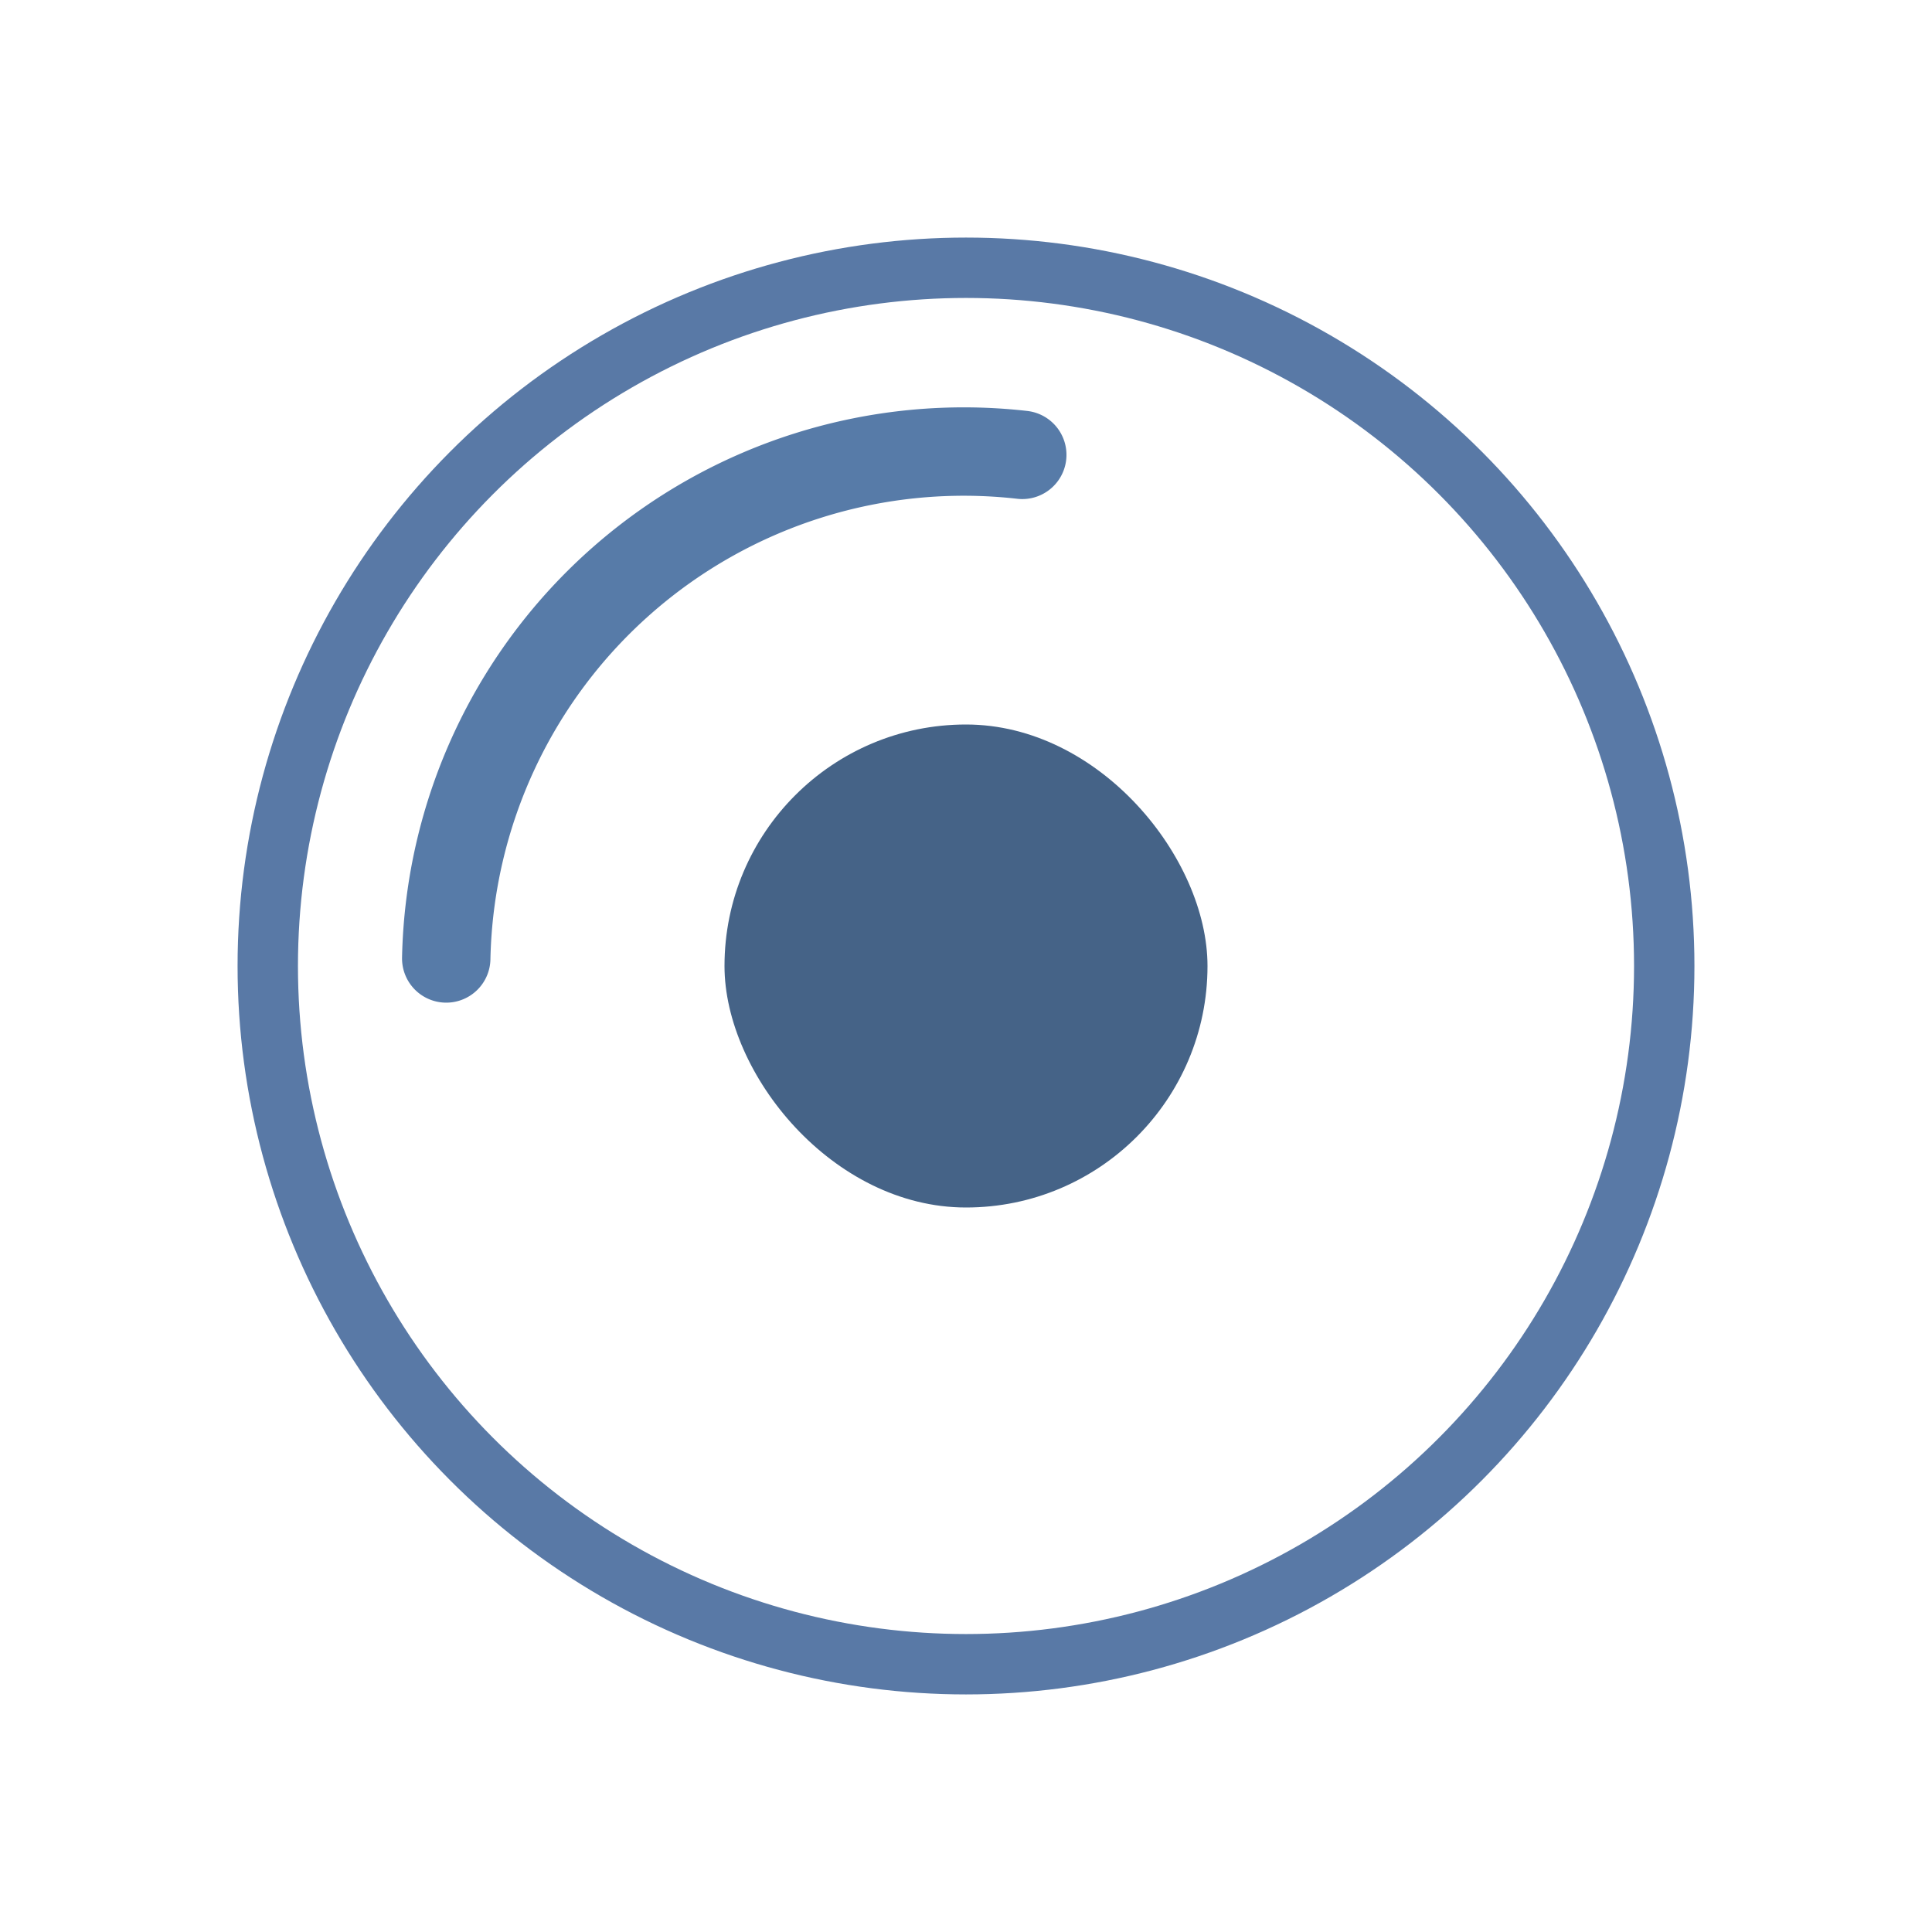 <?xml version="1.0" encoding="UTF-8" standalone="no"?>
<svg
   width="32"
   height="32"
   version="1.1"
   id="svg25"
   sodipodi:docname="busywidget.svg"
   inkscape:version="1.2.1 (9c6d41e410, 2022-07-14)"
   xmlns:inkscape="http://www.inkscape.org/namespaces/inkscape"
   xmlns:sodipodi="http://sodipodi.sourceforge.net/DTD/sodipodi-0.dtd"
   xmlns="http://www.w3.org/2000/svg"
   xmlns:svg="http://www.w3.org/2000/svg">
  <sodipodi:namedview
     id="namedview27"
     pagecolor="#000000"
     bordercolor="#fd0000"
     borderopacity="1"
     inkscape:pageshadow="2"
     inkscape:pageopacity="0"
     inkscape:pagecheckerboard="true"
     showgrid="true"
     inkscape:zoom="7.3614865"
     inkscape:cx="20.376319"
     inkscape:cy="20.987609"
     inkscape:window-width="1920"
     inkscape:window-height="1004"
     inkscape:window-x="0"
     inkscape:window-y="0"
     inkscape:window-maximized="1"
     inkscape:current-layer="svg25"
     inkscape:showpageshadow="false"
     inkscape:lockguides="false"
     inkscape:deskcolor="#000000">
    <inkscape:grid
       type="xygrid"
       id="grid1275"
       originx="0"
       originy="-2e-09" />
  </sodipodi:namedview>
  <defs
     id="Kruna">
    <style
       id="current-color-scheme"
       type="text/css">.ColorScheme-Background { color:#181818; }
.ColorScheme-ButtonBackground { color:#343434; }
.ColorScheme-Highlight { color:#4285f4; }
.ColorScheme-Text { 
    color:#1e2431;
}
.ColorScheme-ViewBackground { color:#242424; }
.ColorScheme-NegativeText { color:#f44336; }
.ColorScheme-PositiveText { color:#4caf50; }
.ColorScheme-NeutralText { color:#ff9800; }
</style>
  </defs>
  <rect
     id="hint-rotation-angle"
     style="opacity:0.01;fill:#008080"
     width="3.704"
     height="3.704"
     x="-44"
     y="-9" />
  <g
     id="stopped"
     transform="translate(36,-0.016)">
    <rect
       style="opacity:0.001;stroke-width:3.78"
       width="31.998"
       height="31.998"
       x="0.002"
       y="0.018"
       id="rect20" />
    <circle
       r="11.66"
       cy="16"
       cx="16"
       class="ColorScheme-Text"
       style="stroke-opacity:1;stroke-dasharray:none;stroke-miterlimit:4;stroke-linecap:round;stroke-width:0.68;stroke:#1e2431;fill-opacity:1;fill:none;"
       id="Kruna-92" />
  </g>
  <g
     id="busywidget">
    <rect
       style="opacity:0.001;stroke-width:7.56"
       width="32"
       height="32"
       x="0"
       y="0"
       id="rect15" />
    <rect
       id="rect4416"
       x="4.9658202e-09"
       height="32"
       width="32"
       y="3.1103515e-09"
       style="fill:none;stroke-width:1.635" />
    <rect
       style="opacity:0.001;stroke-width:5.67"
       width="24"
       height="24"
       x="4"
       y="4"
       id="rect10-9" />
    <path
       id="L4k1-60-6"
       style="stroke-opacity:1;stroke-dasharray:none;stroke-miterlimit:4;stroke-linecap:round;stroke-width:1.464;stroke:#577ba8;fill-opacity:1;fill:none"
       class="ColorScheme-Text"
       sodipodi:type="arc"
       sodipodi:cx="15.963797"
       sodipodi:cy="16.053154"
       sodipodi:rx="8.5743227"
       sodipodi:ry="8.5743227"
       sodipodi:start="3.1623688"
       sodipodi:end="4.8255573"
       sodipodi:open="true"
       sodipodi:arc-type="arc"
       d="M 7.391,15.875 A 8.574,8.574 0 0 1 10.32,9.598 8.574,8.574 0 0 1 16.932,7.534" />
    <rect
       id="rect4416-6-0"
       x="4"
       height="24"
       width="24"
       y="4"
       style="fill:none;stroke-width:1.226" />
    <circle
       r="11.565"
       cy="16"
       cx="16"
       class="ColorScheme-Text "
       style="stroke-opacity:1;stroke-dasharray:none;stroke-miterlimit:4;stroke-linecap:round;stroke-width:1;stroke:#5979a6;fill-opacity:1;fill:none"
       id="Kruna-2-6" />
    <rect
       inkscape:label="#rect4696"
       ry="4"
       y="12"
       x="12"
       height="8"
       width="8"
       id="rect4696"
       class="ColorScheme-Highlight"
       style="fill:#456387;fill-opacity:1" />
  </g>
  <g
     id="22-22-busywidget">
    <rect
       style="opacity:0.001;stroke-width:3.777"
       width="21.984"
       height="21.984"
       x="-26"
       y="10.012"
       id="rect5" />
    <rect
       id="rect4416-2"
       x="-26.016"
       height="22"
       width="22"
       y="10.012"
       style="fill:none;stroke-width:1.124" />
    <rect
       style="opacity:0.001;stroke-width:3.78"
       width="16"
       height="16"
       x="-23.016"
       y="13.012"
       id="rect10-2" />
    <path
       id="L4k1-60-2"
       style="stroke-opacity:1;stroke-dasharray:none;stroke-miterlimit:4;stroke-linecap:round;stroke-width:0.976;stroke:#577ba8;fill-opacity:1;fill:none"
       class="ColorScheme-Text"
       sodipodi:type="arc"
       sodipodi:cx="-15.040244"
       sodipodi:cy="21.047106"
       sodipodi:rx="5.7162151"
       sodipodi:ry="5.7162151"
       sodipodi:start="3.1623688"
       sodipodi:end="4.8255573"
       sodipodi:open="true"
       sodipodi:arc-type="arc"
       d="m -20.755,20.928 a 5.716,5.716 0 0 1 1.953,-4.185 5.716,5.716 0 0 1 4.408,-1.376" />
    <rect
       id="rect4416-6-3"
       x="-23.016"
       height="16"
       width="16"
       y="13.012"
       style="fill:none;stroke-width:0.818" />
    <circle
       r="7.71"
       cy="21.012"
       cx="-15.016"
       class="ColorScheme-Text"
       style="stroke-opacity:1;stroke-dasharray:none;stroke-miterlimit:4;stroke-linecap:round;stroke-width:0.45;stroke:#5e81ac;fill-opacity:1;fill:none"
       id="Kruna-2-7" />
    <rect
       inkscape:label="#rect4696"
       ry="3"
       y="18"
       x="-18"
       height="6"
       width="6"
       id="rect4696-3"
       style="color:#5e81ac;fill:#495f83;fill-opacity:1;fill-rule:evenodd;stroke:none;stroke-width:0.6;stroke-miterlimit:4;stroke-dasharray:none;stroke-opacity:1"
       class="ColorScheme-Highlight" />
  </g>
</svg>
